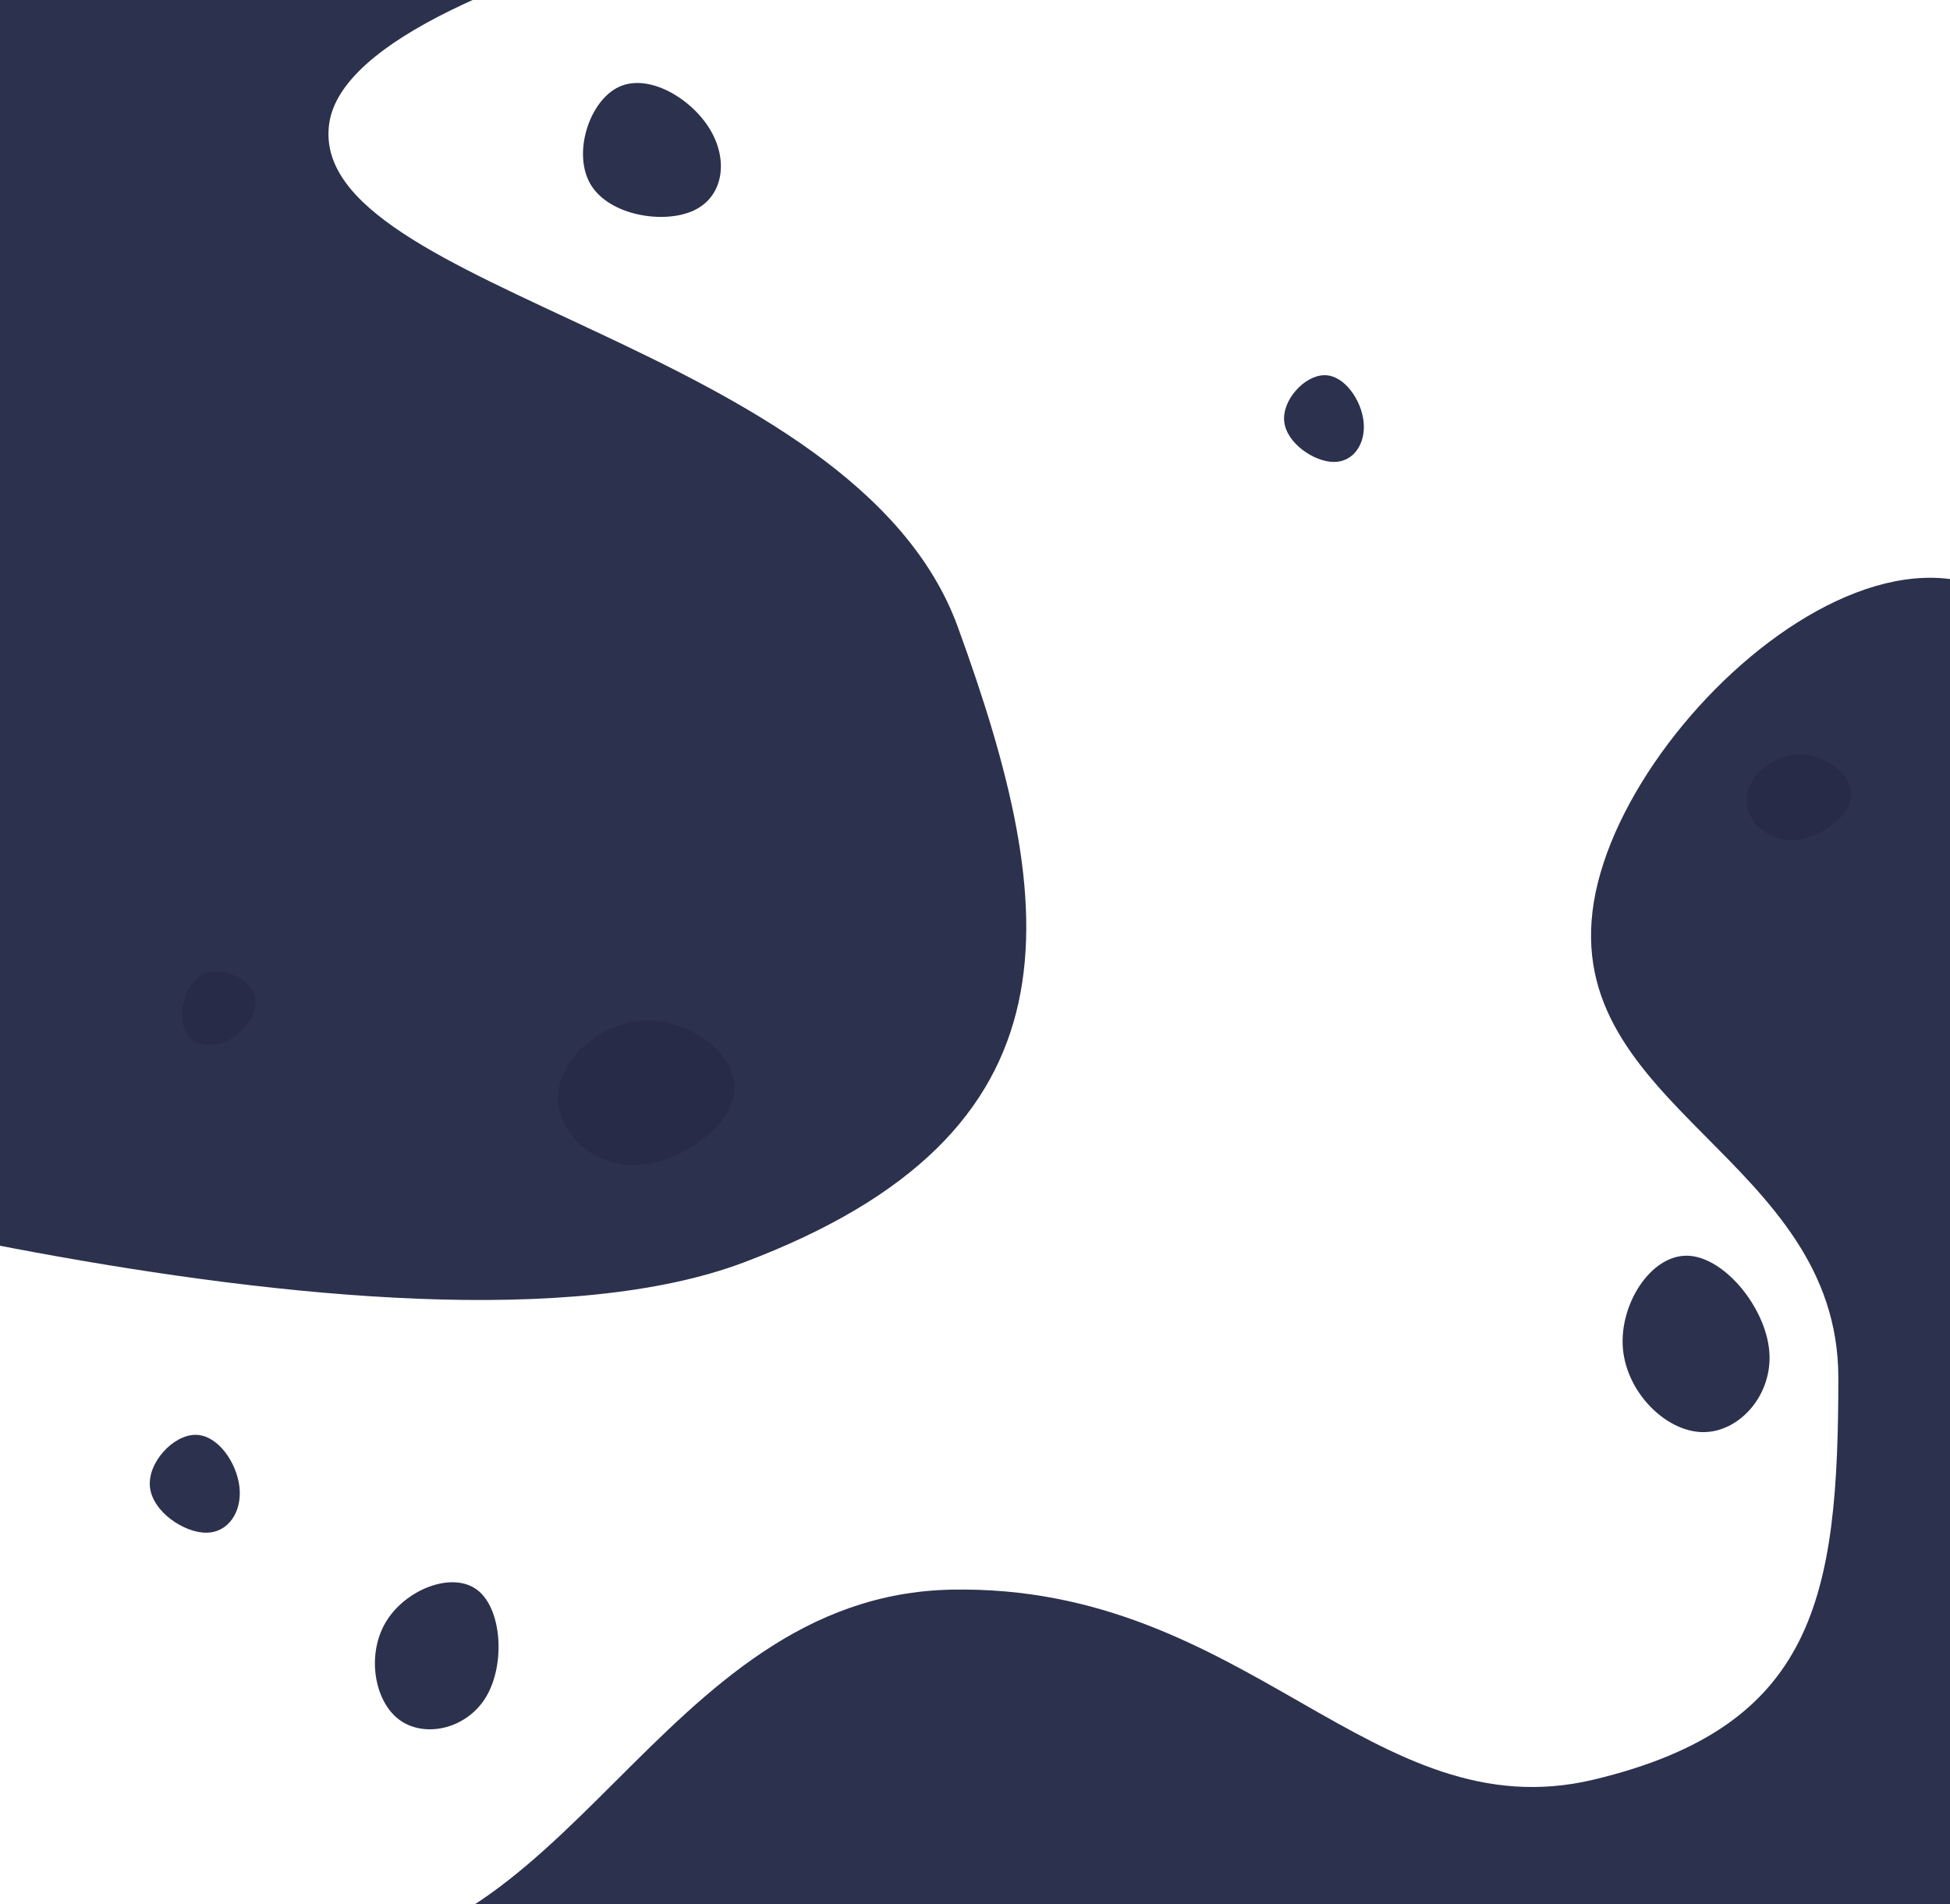 <svg xmlns="http://www.w3.org/2000/svg" xmlns:xlink="http://www.w3.org/1999/xlink" width="1106" height="1080" viewBox="0 0 1106 1080">
  <defs>
    <clipPath id="clip-path">
      <rect id="Rectangle_548" data-name="Rectangle 548" width="1106" height="1080" fill="#fff"/>
    </clipPath>
  </defs>
  <g id="Mask_Group_21" data-name="Mask Group 21" clip-path="url(#clip-path)">
    <g id="Group_323" data-name="Group 323">
      <path id="Path_1697" data-name="Path 1697" d="M-18459-24241s-393.453,60.043-406.316,155.34,297.719,123.738,356.527,285.152,73.512,287-121.293,360.5-657.918-66.484-657.918-66.484l189.289-684.07S-18835.7-24278-18821-24278-18459-24241-18459-24241Z" transform="translate(19052 24156)" fill="#2c314d"/>
      <path id="Path_1698" data-name="Path 1698" d="M-19065.334-23025.334c60.666-44.2,24.867-35.666,180-22.666s205.635-203.367,373.334-206.4,238.334,137.8,364,107.734,138.666-103.566,138.666-228-157.732-153.6-138.666-269.734,211.467-276.9,275.6-116.133-36.4,852.8-36.4,852.8l-1197.732-39.865S-19126-22981.133-19065.334-23025.334Z" transform="translate(19052 24156)" fill="#2c314d"/>
      <path id="Path_1700" data-name="Path 1700" d="M-18554.873-24077.3c-18.631,0-40.107,23.211-37.895,43.582s28.107,37.895,46.738,37.895,30-17.527,27.789-37.895S-18536.242-24077.3-18554.873-24077.3Z" transform="translate(27342.965 14029.098) rotate(-25)" fill="#2c314d"/>
      <path id="Path_1702" data-name="Path 1702" d="M-18567-24077.3c-12.691,0-27.32,15.811-25.814,29.688s19.146,25.813,31.838,25.813,20.436-11.937,18.93-25.812S-18554.312-24077.3-18567-24077.3Z" transform="translate(18677.871 24891.1)" fill="#2c314d"/>
      <path id="Path_1704" data-name="Path 1704" d="M-18569.947-24077.3c-11.25,0-24.219,14.016-22.885,26.318s16.975,22.883,28.225,22.883,18.117-10.582,16.781-22.883S-18558.7-24077.3-18569.947-24077.3Z" transform="translate(19321.223 24290.1)" fill="#2c314d"/>
      <path id="Path_1701" data-name="Path 1701" d="M-18188.021-23291.537c-2.129,20.646-32.777,41.719-57.893,41.719s-44.7-21.072-42.57-41.719,25.967-40.867,51.084-40.867S-18185.893-23312.184-18188.021-23291.537Z" transform="matrix(-0.087, -0.996, 0.996, -0.087, 22572.91, -19429.43)" fill="#2c314d"/>
      <path id="Path_1703" data-name="Path 1703" d="M-18202.623-23297.465c-1.818,17.648-28.021,35.664-49.492,35.664s-38.213-18.016-36.393-35.664,22.2-34.937,43.672-34.937S-18200.8-23315.117-18202.623-23297.465Z" transform="translate(29615.451 -2701.922) rotate(-59)" fill="#2c314d"/>
    </g>
    <path id="Path_1707" data-name="Path 1707" d="M-18572.412-24077.3c-10.045,0-21.621,12.512-20.43,23.494s15.154,20.428,25.2,20.428,16.172-9.449,14.98-20.428S-18562.367-24077.3-18572.412-24077.3Z" transform="translate(-16574.629 25963.504) rotate(71)" fill="#272b47"/>
    <path id="Path_1706" data-name="Path 1706" d="M-18188.609-23291.773c-2.117,20.523-32.586,41.473-57.555,41.473s-44.437-20.949-42.32-41.473,25.814-40.629,50.783-40.629S-18186.494-23312.3-18188.609-23291.773Z" transform="translate(18605.186 23911.15)" fill="#272b47"/>
    <path id="Path_1705" data-name="Path 1705" d="M-18229.309-23308.3c-1.254,12.176-19.328,24.6-34.137,24.6s-26.359-12.426-25.1-24.6,15.313-24.1,30.123-24.1S-18228.053-23320.479-18229.309-23308.3Z" transform="translate(19279.209 23760.252)" fill="#272b47"/>
  </g>
</svg>
